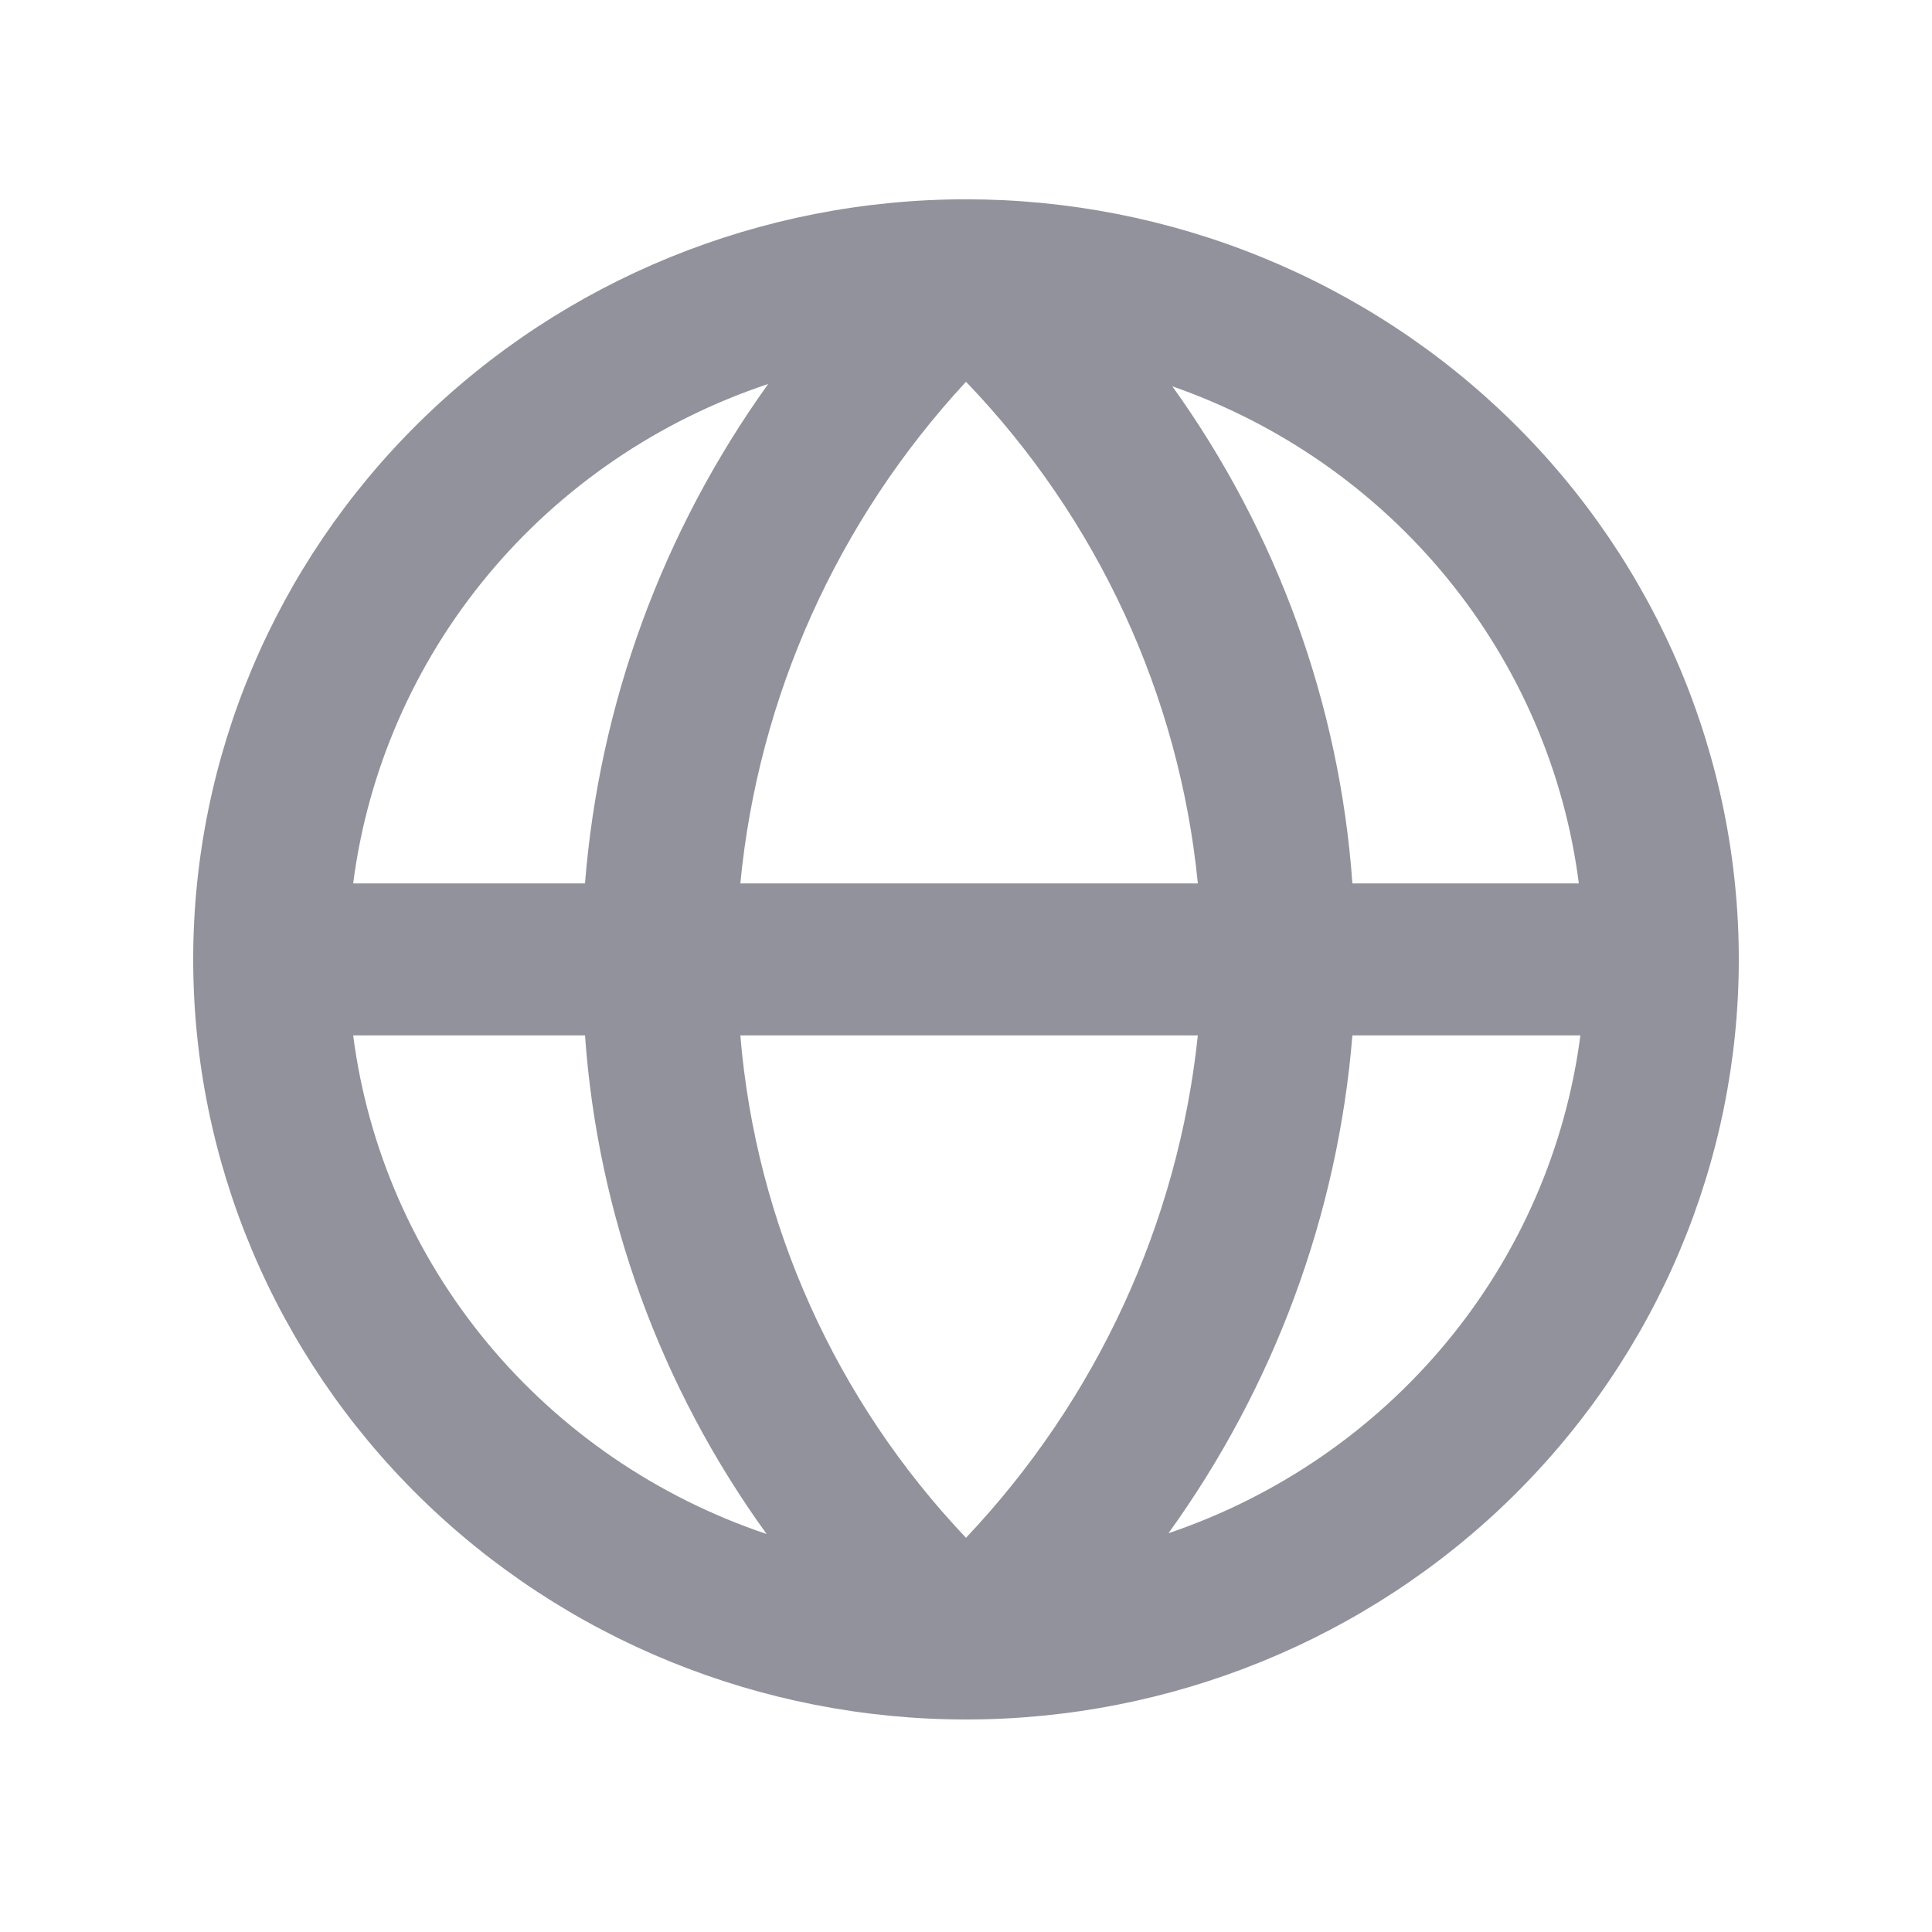 <svg width="25" height="25" viewBox="0 0 25 25" fill="none" xmlns="http://www.w3.org/2000/svg">
<g id="globe" clip-path="url(#clip0_168_1697)">
<g id="Layer 2">
<g id="globe_2">
<path id="Vector" d="M22.5 12.414C22.5 11.123 22.241 9.844 21.739 8.651C21.236 7.457 20.5 6.373 19.571 5.46C18.642 4.546 17.54 3.822 16.327 3.328C15.114 2.833 13.813 2.579 12.5 2.579C9.848 2.579 7.304 3.615 5.429 5.46C3.554 7.304 2.5 9.806 2.5 12.414C2.5 15.023 3.554 17.524 5.429 19.369C7.304 21.213 9.848 22.25 12.5 22.25C15.152 22.25 17.696 21.213 19.571 19.369C21.446 17.524 22.5 15.023 22.5 12.414ZM20.43 11.431H17.5C17.335 9.118 16.529 6.893 15.17 4.999C16.567 5.486 17.798 6.346 18.727 7.482C19.655 8.618 20.245 9.985 20.43 11.431ZM9.58 13.398H15.5C15.244 15.828 14.191 18.11 12.5 19.899C10.81 18.117 9.781 15.826 9.58 13.398ZM9.58 11.431C9.813 9.013 10.838 6.735 12.5 4.94C14.205 6.716 15.26 9 15.5 11.431H9.58ZM9.94 4.969C8.574 6.874 7.755 9.106 7.57 11.431H4.57C4.759 9.967 5.363 8.585 6.312 7.442C7.262 6.299 8.519 5.442 9.94 4.969ZM4.57 13.398H7.57C7.735 15.72 8.548 17.953 9.92 19.85C8.504 19.374 7.252 18.517 6.306 17.377C5.361 16.236 4.759 14.858 4.57 13.398ZM15.12 19.84C16.488 17.942 17.311 15.717 17.5 13.398H20.45C20.261 14.854 19.662 16.229 18.72 17.367C17.778 18.505 16.531 19.362 15.12 19.84Z" fill="#92929D"/>
</g>
</g>
</g>
<defs>
<clipPath id="clip0_168_1697">
<rect width="24" height="23.605" fill="white" transform="translate(0.5 0.612)"/>
</clipPath>
</defs>
</svg>
